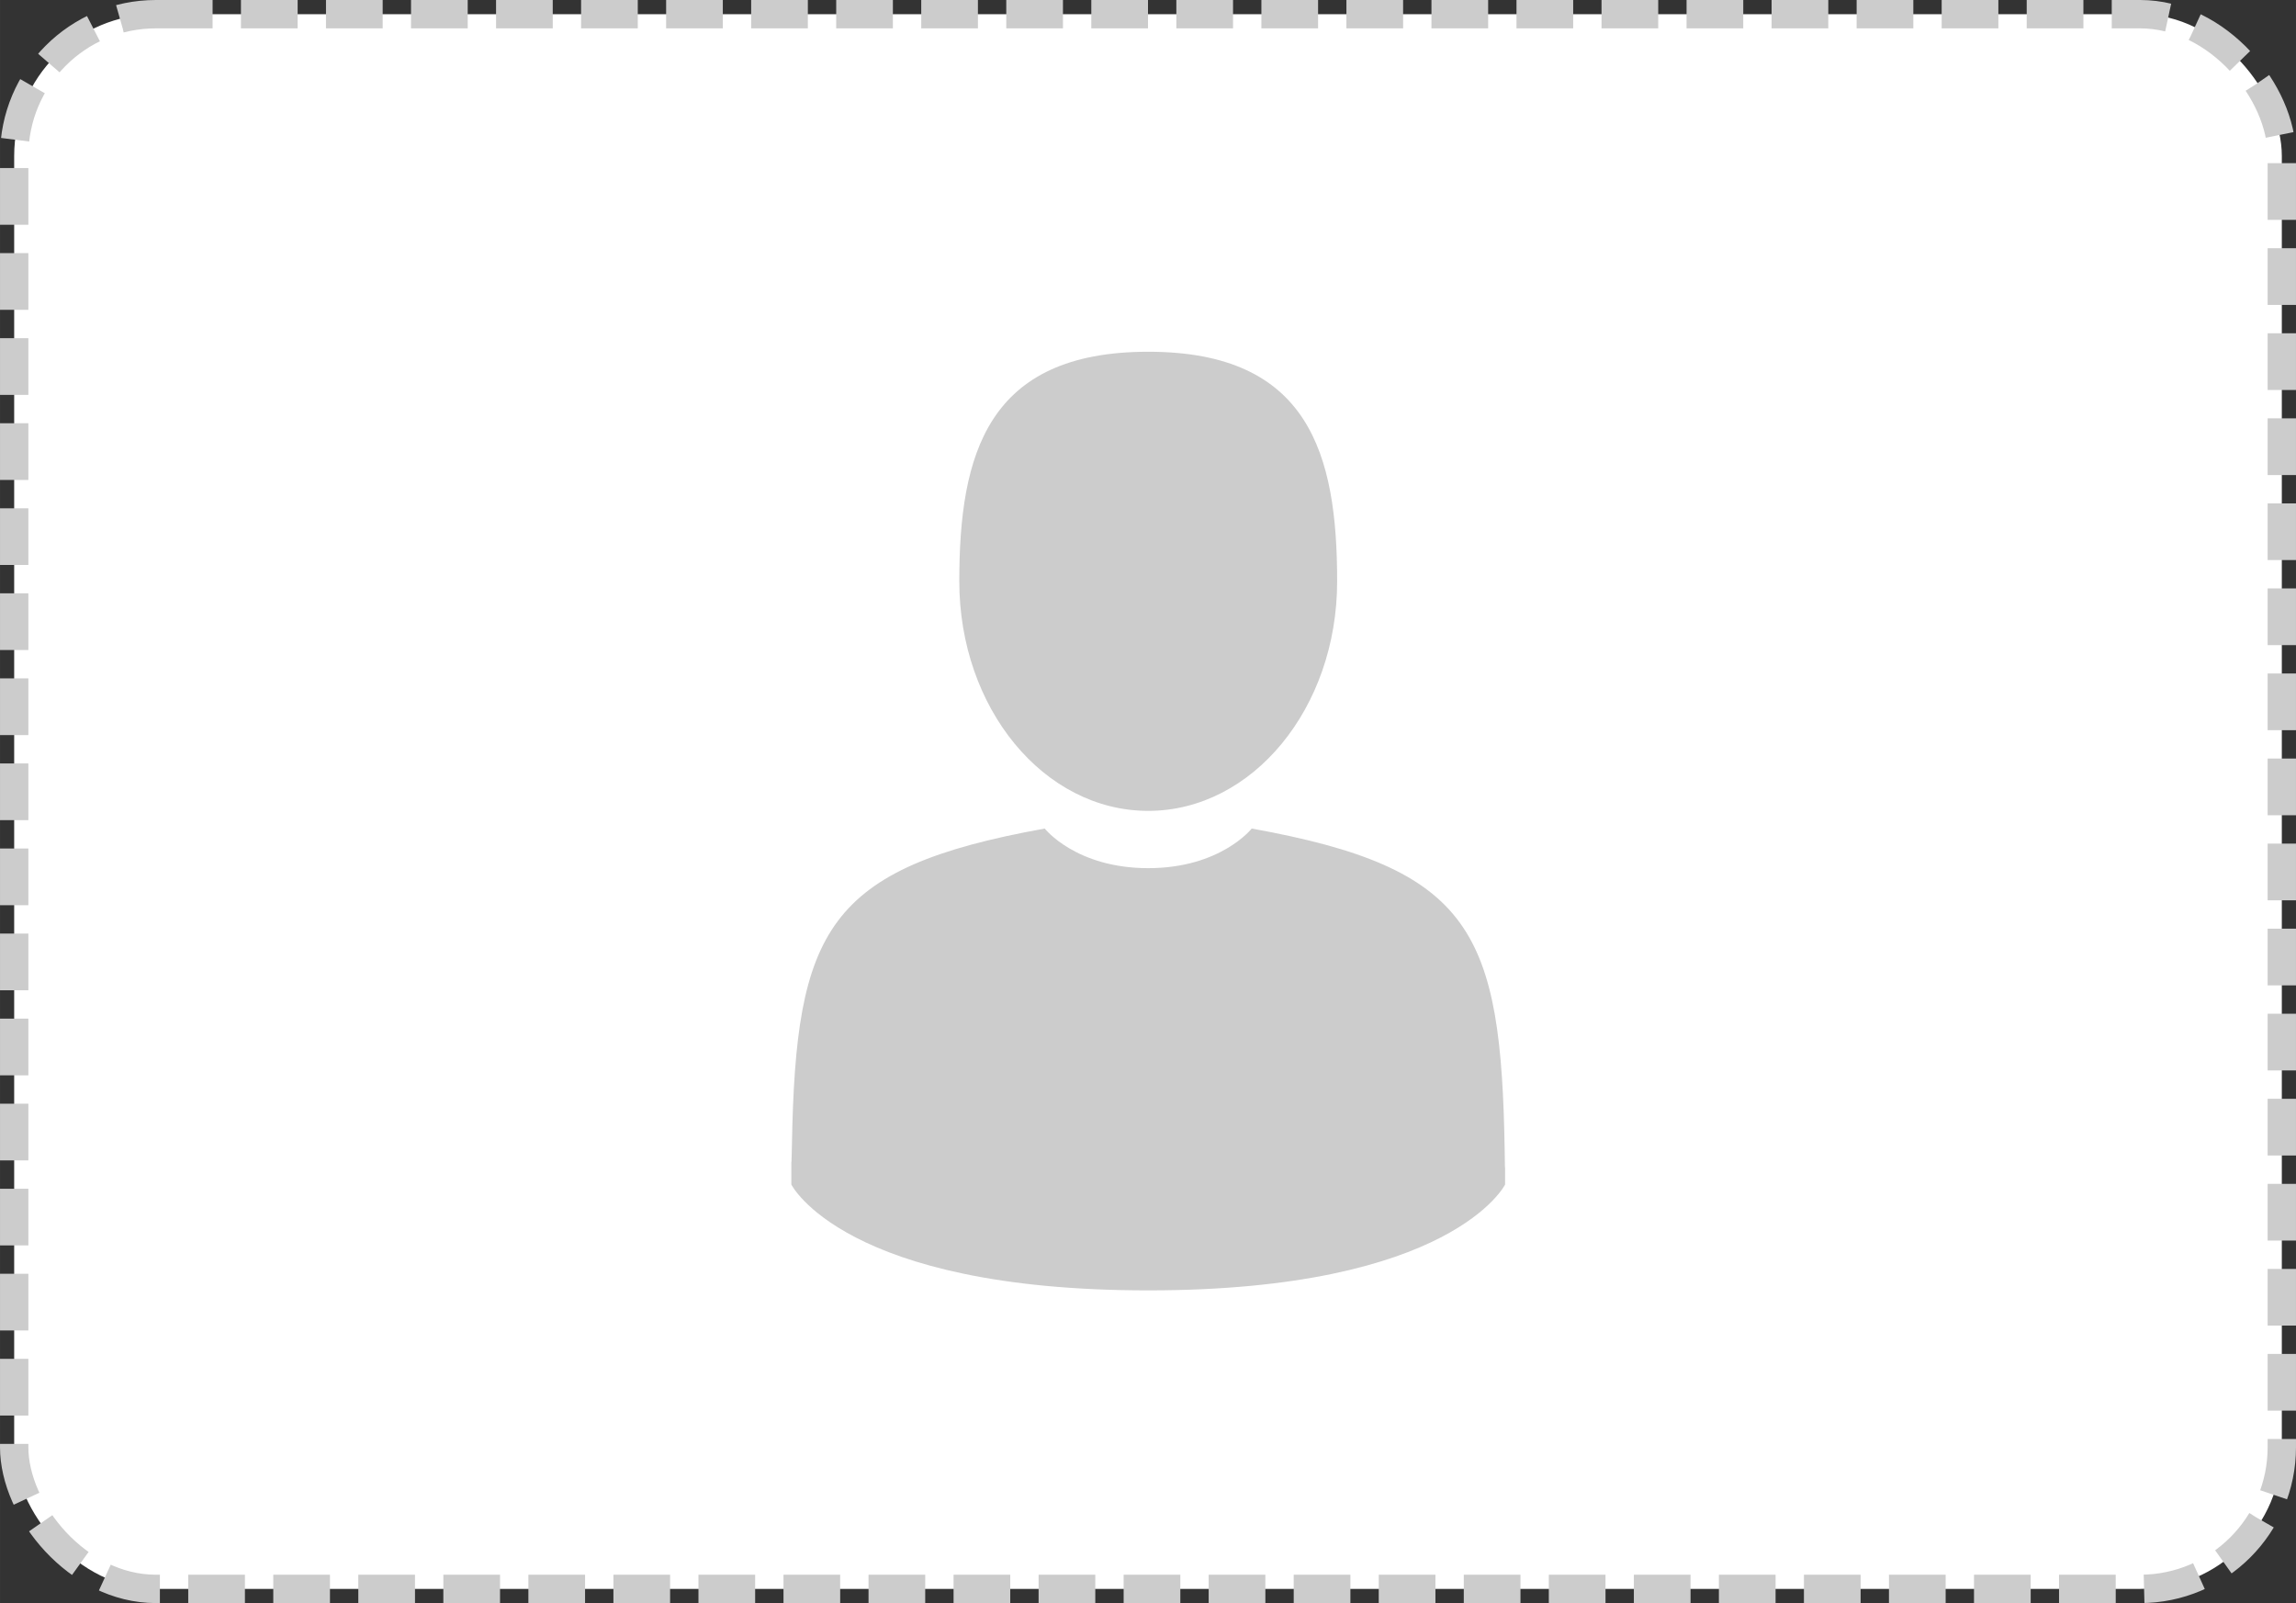 <?xml version="1.0" encoding="UTF-8" standalone="no"?>
<!-- Created with Inkscape (http://www.inkscape.org/) -->

<svg
   xmlns:dc="http://purl.org/dc/elements/1.1/"
   xmlns:cc="http://creativecommons.org/ns#"
   xmlns:rdf="http://www.w3.org/1999/02/22-rdf-syntax-ns#"
   xmlns:svg="http://www.w3.org/2000/svg"
   xmlns="http://www.w3.org/2000/svg"
   xmlns:sodipodi="http://sodipodi.sourceforge.net/DTD/sodipodi-0.dtd"
   xmlns:inkscape="http://www.inkscape.org/namespaces/inkscape"
   width="45.72mm"
   height="31.914mm"
   viewBox="0 0 162 113.082"
   id="svg4631"
   version="1.1"
   inkscape:version="0.91 r13725"
   sodipodi:docname="NoPhoto.svg">
  <rect x="0" y="0" width="162" height="113.082" fill="#333333" stroke="none"/>
  <defs
     id="defs4633" />
  <sodipodi:namedview
     id="base"
     pagecolor="#ffffff"
     bordercolor="#666666"
     borderopacity="1.0"
     inkscape:pageopacity="0.0"
     inkscape:pageshadow="2"
     inkscape:zoom="0.35"
     inkscape:cx="-325.42857"
     inkscape:cy="-40.601674"
     inkscape:document-units="px"
     inkscape:current-layer="layer1"
     showgrid="false"
     fit-margin-top="0"
     fit-margin-left="0"
     fit-margin-right="0"
     fit-margin-bottom="0"
     inkscape:window-width="1920"
     inkscape:window-height="1128"
     inkscape:window-x="0"
     inkscape:window-y="0"
     inkscape:window-maximized="1" />
  <g
     inkscape:label="Layer 1"
     inkscape:groupmode="layer"
     id="layer1"
     transform="translate(-196.143,-378.678)">
    <g
       transform="translate(-952.857,87.316)"
       id="g4548">
      <rect
         ry="10"
         y="292.362"
         x="1150"
         height="111.082"
         width="160"
         id="rect4483"
         style="fill:#ffffff;fill-opacity:1;stroke:#cccccc;stroke-width:2;stroke-miterlimit:4;stroke-dasharray:4, 2;stroke-dashoffset:0;stroke-opacity:1" />
      <g
         style="fill:#b3b3b3;stroke:none"
         transform="matrix(0.137,0,0,0.137,1195.889,316.106)"
         id="g7073-3">
        <path
           style="fill:#cccccc;fill-opacity:1;stroke:none"
           inkscape:connector-curvature="0"
           d="m 249.1,236.9 c 53.7,0 97.3,-52.9 97.3,-118.2 0,-65.3 -14.3,-118.2 -97.3,-118.2 -83,0 -97.3,52.9 -97.3,118.2 0,65.3 43.5,118.2 97.3,118.2 z"
           id="path7075-6" />
        <path
           style="fill:#b3b3b3;stroke:none"
           inkscape:connector-curvature="0"
           d="m 65.3,417.4 c 0,-4 -0.1,-1.1 0,0 l 0,0 z"
           id="path7077-7" />
        <path
           style="fill:#b3b3b3;stroke:none"
           inkscape:connector-curvature="0"
           d="m 432.9,420.5 c 0,-1.1 0,-7.5 0,0 l 0,0 z"
           id="path7079-5" />
        <path
           style="fill:#cccccc;fill-opacity:1;stroke:none"
           inkscape:connector-curvature="0"
           d="M 432.7,412.6 C 430.9,298.9 416,266.5 302.4,246 c 0,0 -16,20.4 -53.3,20.4 -37.3,0 -53.3,-20.4 -53.3,-20.4 -112.4,20.3 -128.2,52.2 -130.2,162.9 -0.2,9 -0.2,9.5 -0.3,8.5 0,2 0,5.6 0,11.9 0,0 27.1,54.5 183.8,54.5 156.7,0 183.8,-54.5 183.8,-54.5 0,-4.1 0,-6.9 0,-8.8 -0.1,0.7 -0.1,-0.6 -0.2,-7.9 z"
           id="path7081-3" />
      </g>
    </g>
  </g>
</svg>
